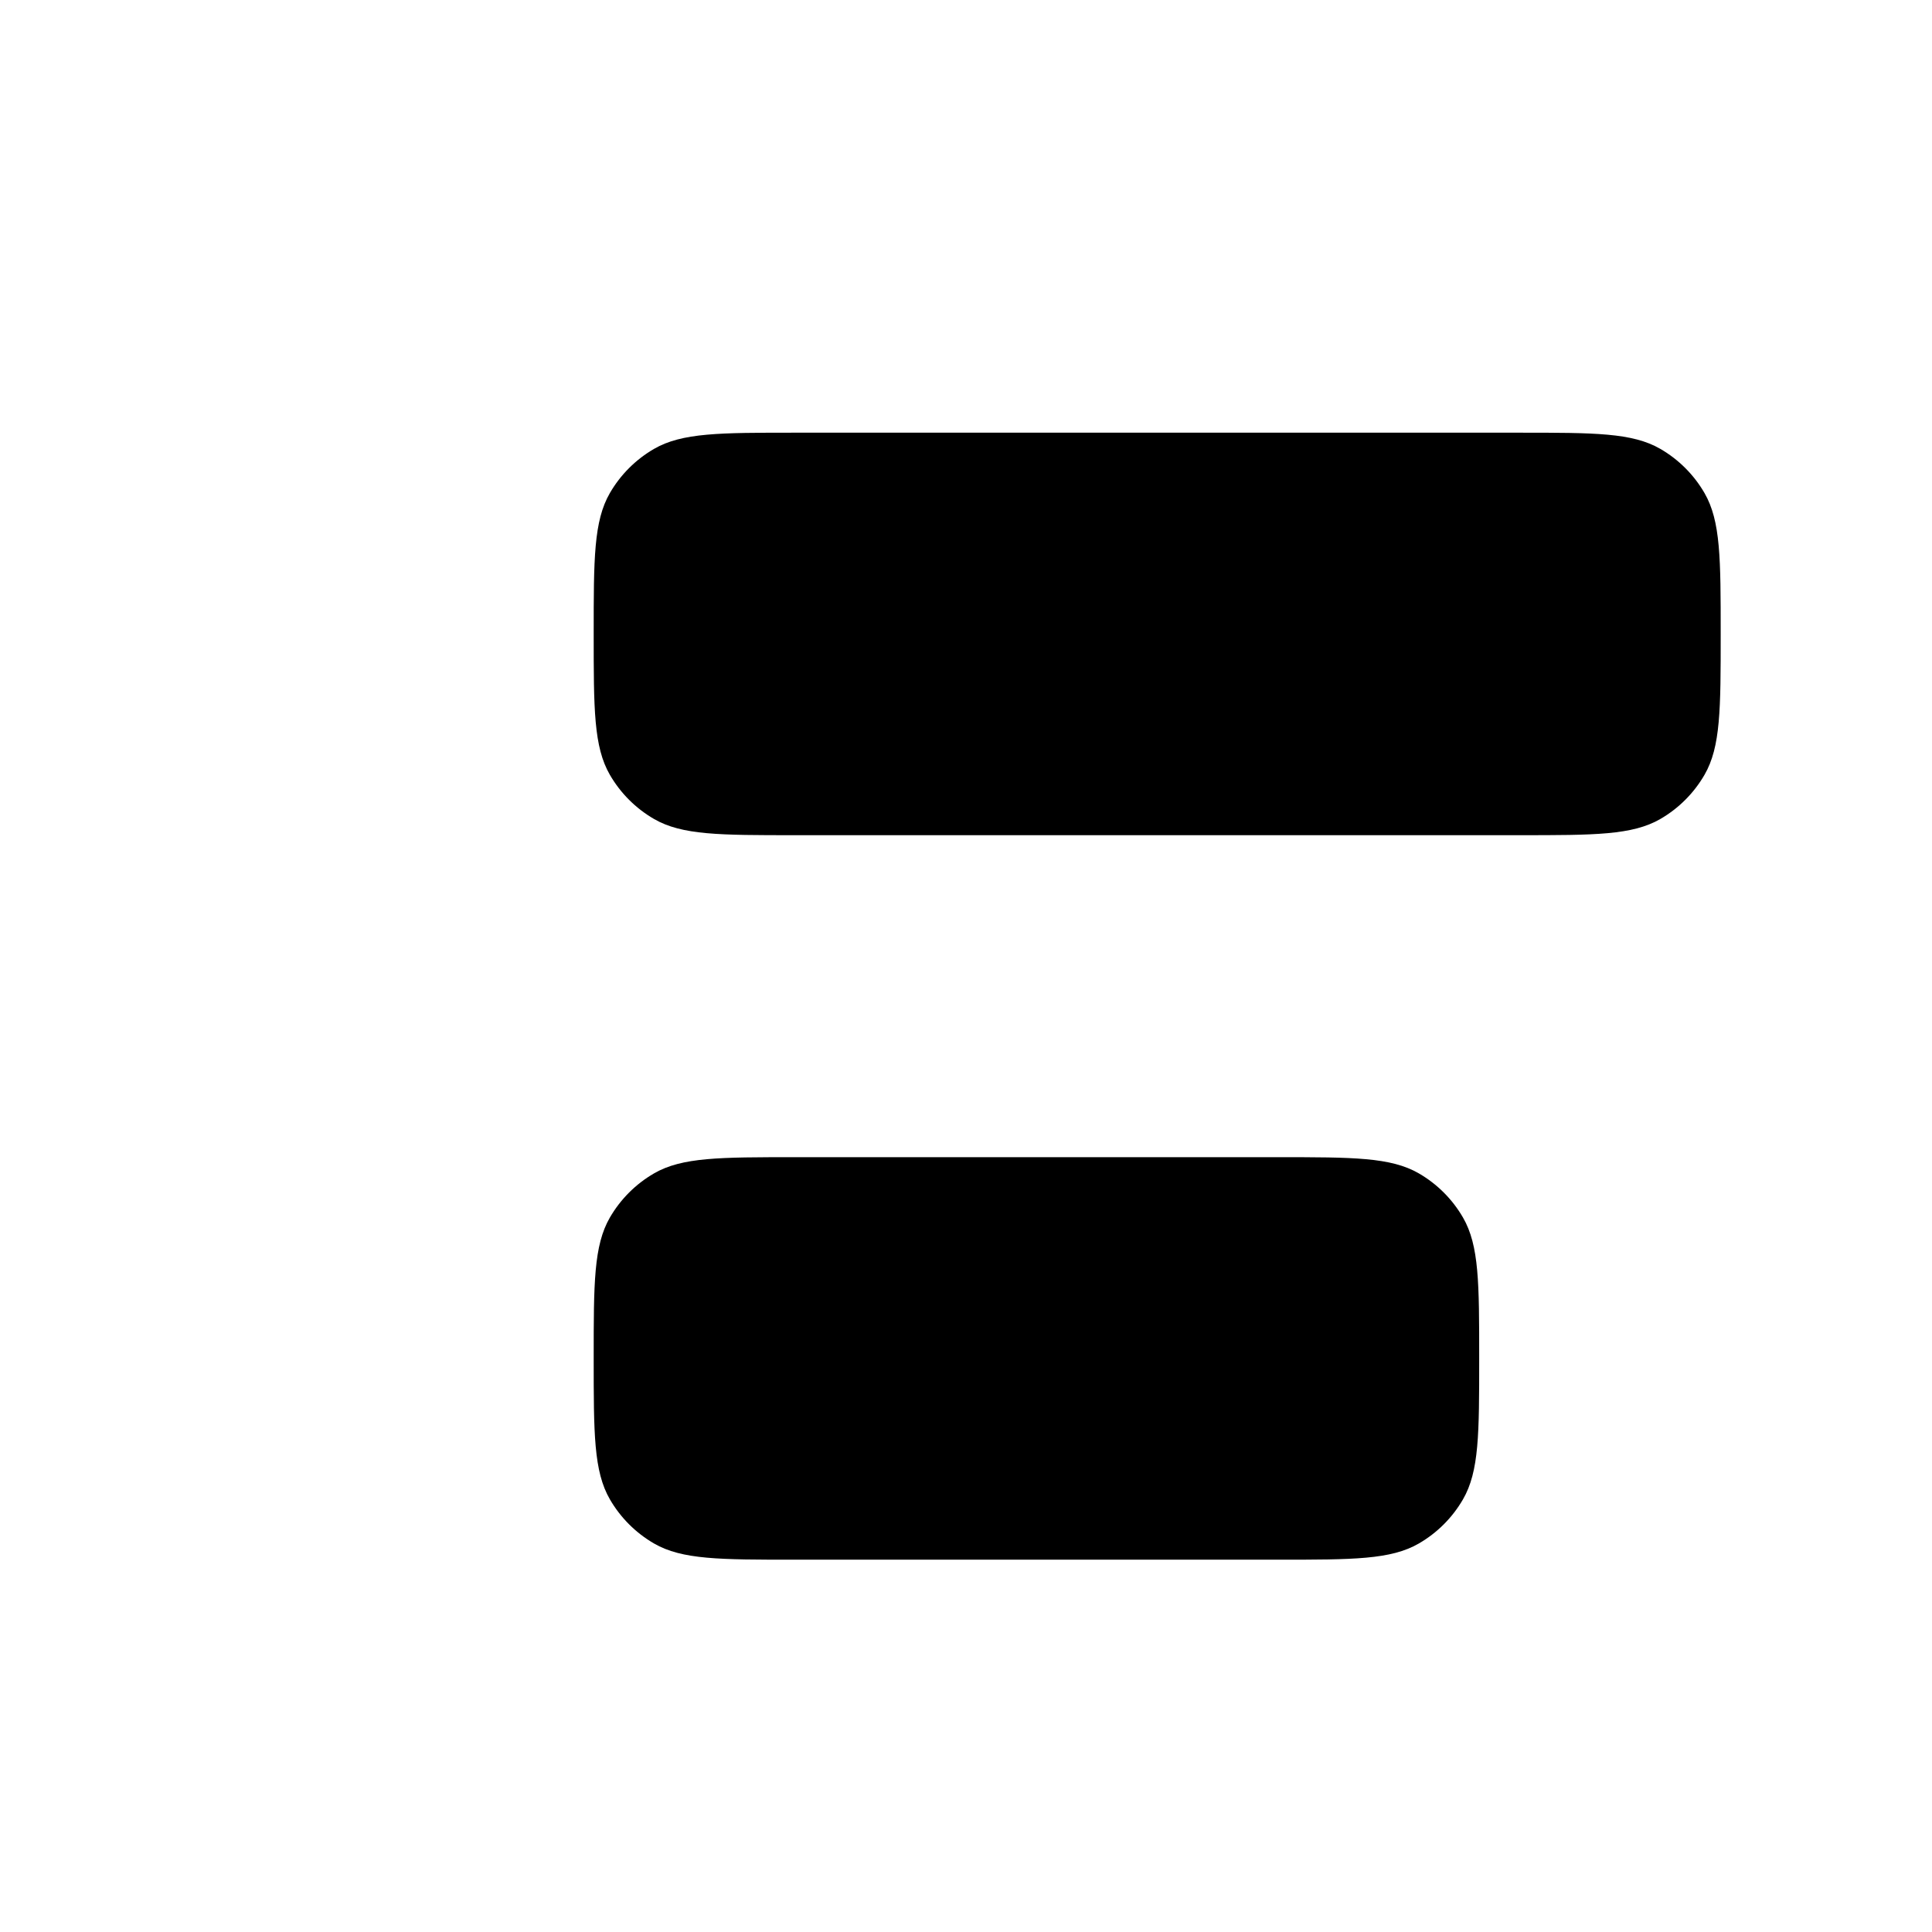 <svg width="24" height="24" viewBox="0 0 24 24" fill="none" xmlns="http://www.w3.org/2000/svg">
    <path d="M7.375 7.875C7.375 6.94 7.375 6.473 7.576 6.125C7.708 5.897 7.897 5.708 8.125 5.576C8.473 5.375 8.94 5.375 9.875 5.375L18.875 5.375C19.81 5.375 20.277 5.375 20.625 5.576C20.853 5.708 21.042 5.897 21.174 6.125C21.375 6.473 21.375 6.94 21.375 7.875C21.375 8.81 21.375 9.277 21.174 9.625C21.042 9.853 20.853 10.042 20.625 10.174C20.277 10.375 19.81 10.375 18.875 10.375L9.875 10.375C8.94 10.375 8.473 10.375 8.125 10.174C7.897 10.042 7.708 9.853 7.576 9.625C7.375 9.277 7.375 8.81 7.375 7.875Z" fill="black"/>
    <path d="M7.375 16.875C7.375 15.94 7.375 15.473 7.576 15.125C7.708 14.897 7.897 14.708 8.125 14.576C8.473 14.375 8.94 14.375 9.875 14.375H15.875C16.81 14.375 17.277 14.375 17.625 14.576C17.853 14.708 18.042 14.897 18.174 15.125C18.375 15.473 18.375 15.94 18.375 16.875C18.375 17.81 18.375 18.277 18.174 18.625C18.042 18.853 17.853 19.042 17.625 19.174C17.277 19.375 16.81 19.375 15.875 19.375H9.875C8.94 19.375 8.473 19.375 8.125 19.174C7.897 19.042 7.708 18.853 7.576 18.625C7.375 18.277 7.375 17.81 7.375 16.875Z" fill="black"/>
    <path class="pr-icon-duotone-secondary" fill-rule="evenodd" clip-rule="evenodd" d="M3.375 23.125C3.789 23.125 4.125 22.789 4.125 22.375L4.125 2.375C4.125 1.961 3.789 1.625 3.375 1.625C2.961 1.625 2.625 1.961 2.625 2.375L2.625 22.375C2.625 22.789 2.961 23.125 3.375 23.125Z" />
</svg>
